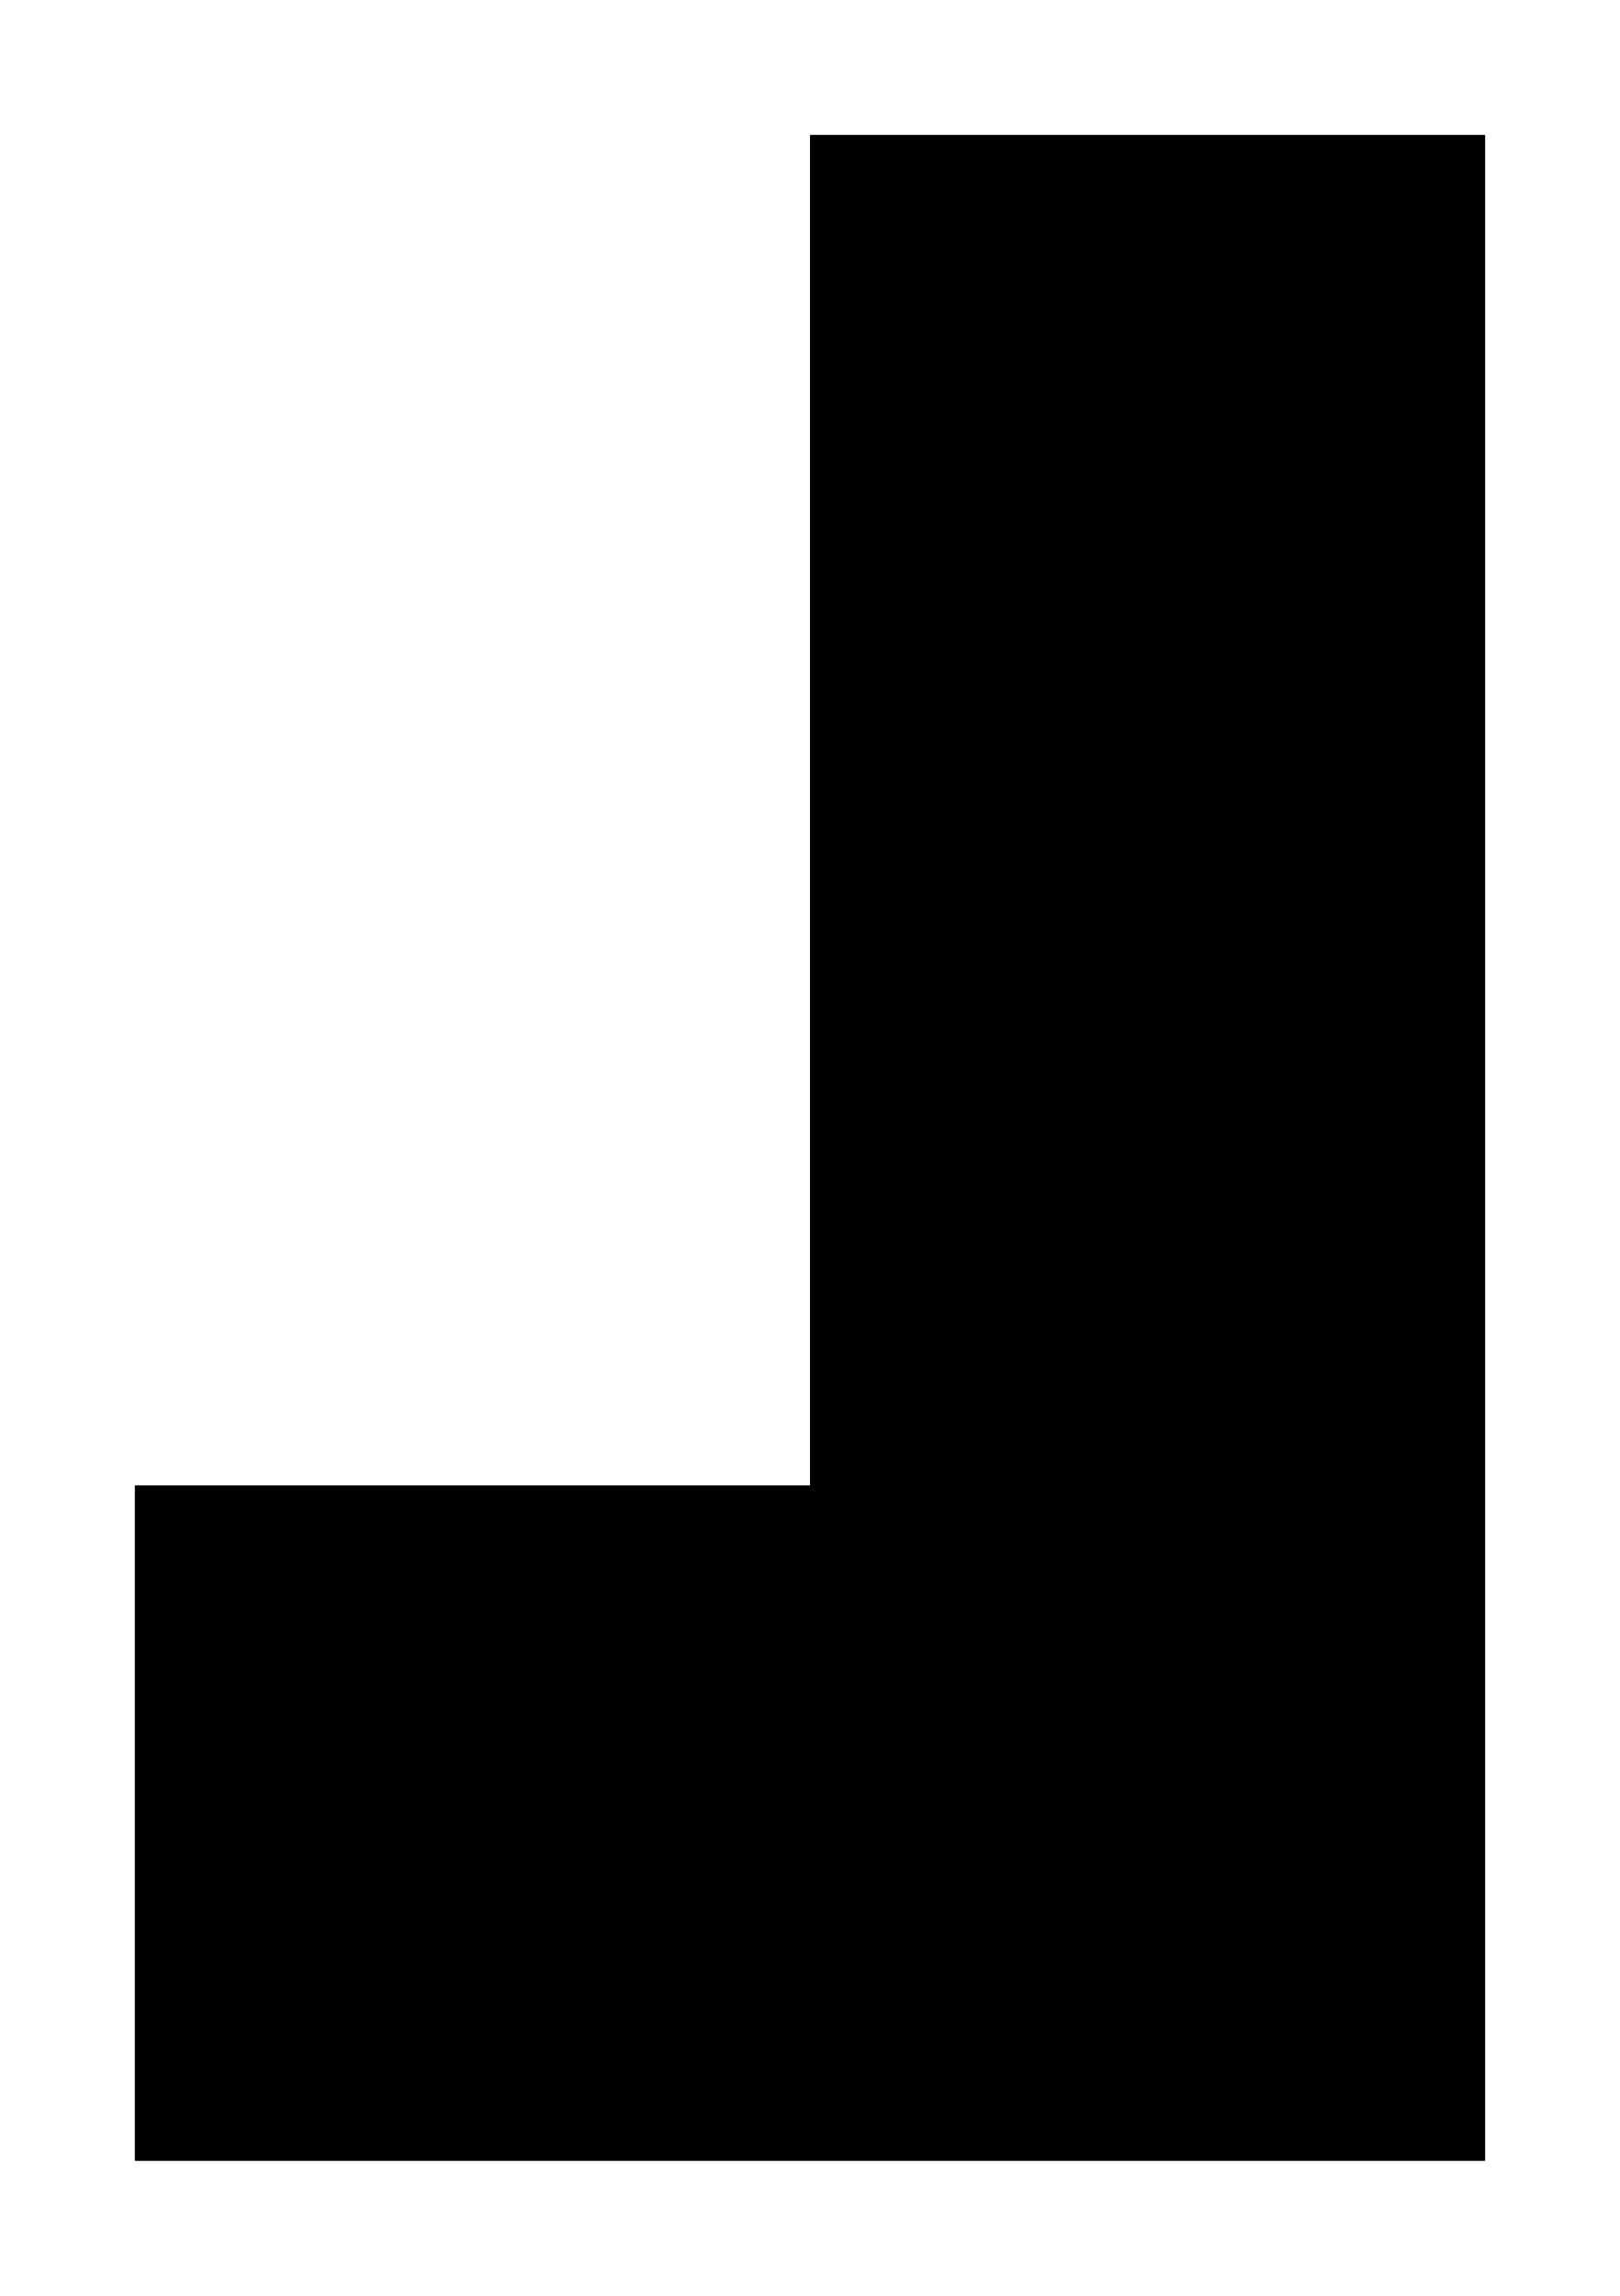 <svg viewBox="-10 -10 120 170" xmlns="http://www.w3.org/2000/svg">
    <path id="solid" d="M0 100 0 150 100 150 100 0 50 0 50 100z" fill="currentColor" />
    <path id="shape" d="M0 100 0 150 100 150 100 0 50 0 50 100z" fill="currentColor" />
</svg>